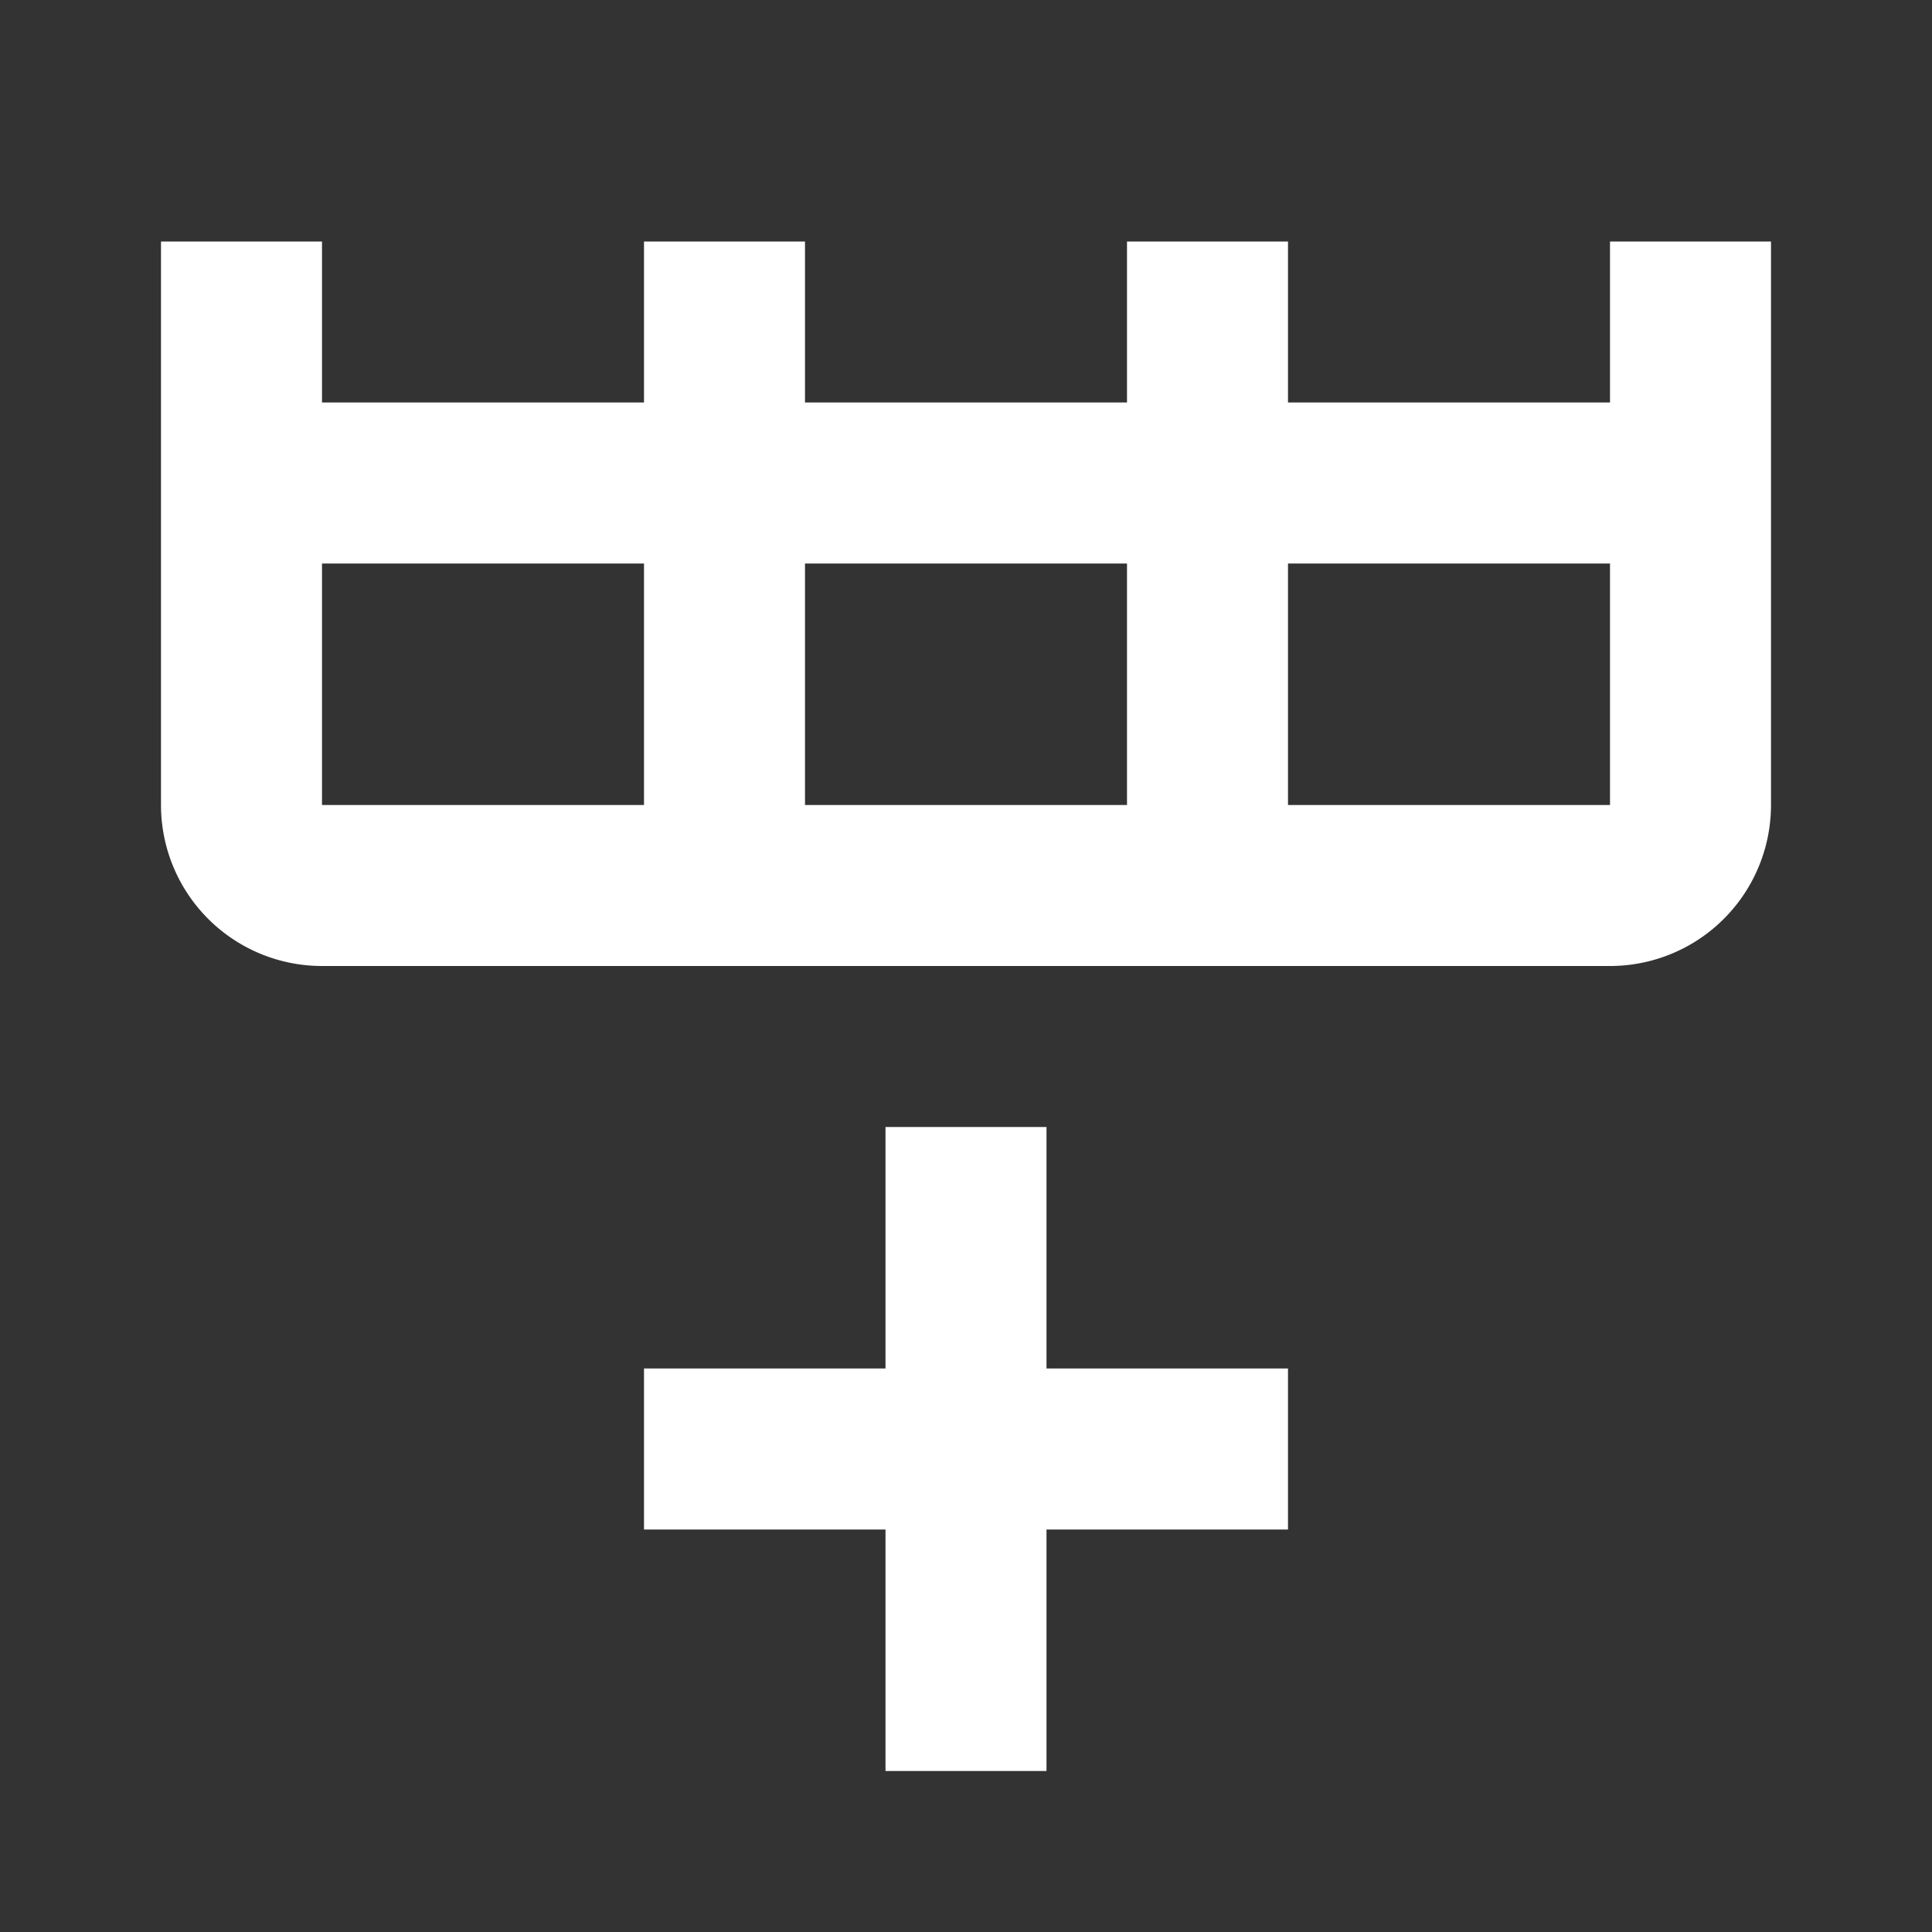 <svg xmlns="http://www.w3.org/2000/svg" fill="white" id="mdi-table-row-plus-after" viewBox="0 0 24 24"><rect x="0" y="0" width="24" height="24" fill="#333333" stroke="none"/><path d="M22,10A2,2 0 0,1 20,12H4A2,2 0 0,1 2,10V3H4V5H8V3H10V5H14V3H16V5H20V3H22V10M4,10H8V7H4V10M10,10H14V7H10V10M20,10V7H16V10H20M11,14H13V17H16V19H13V22H11V19H8V17H11V14Z" /></svg>
